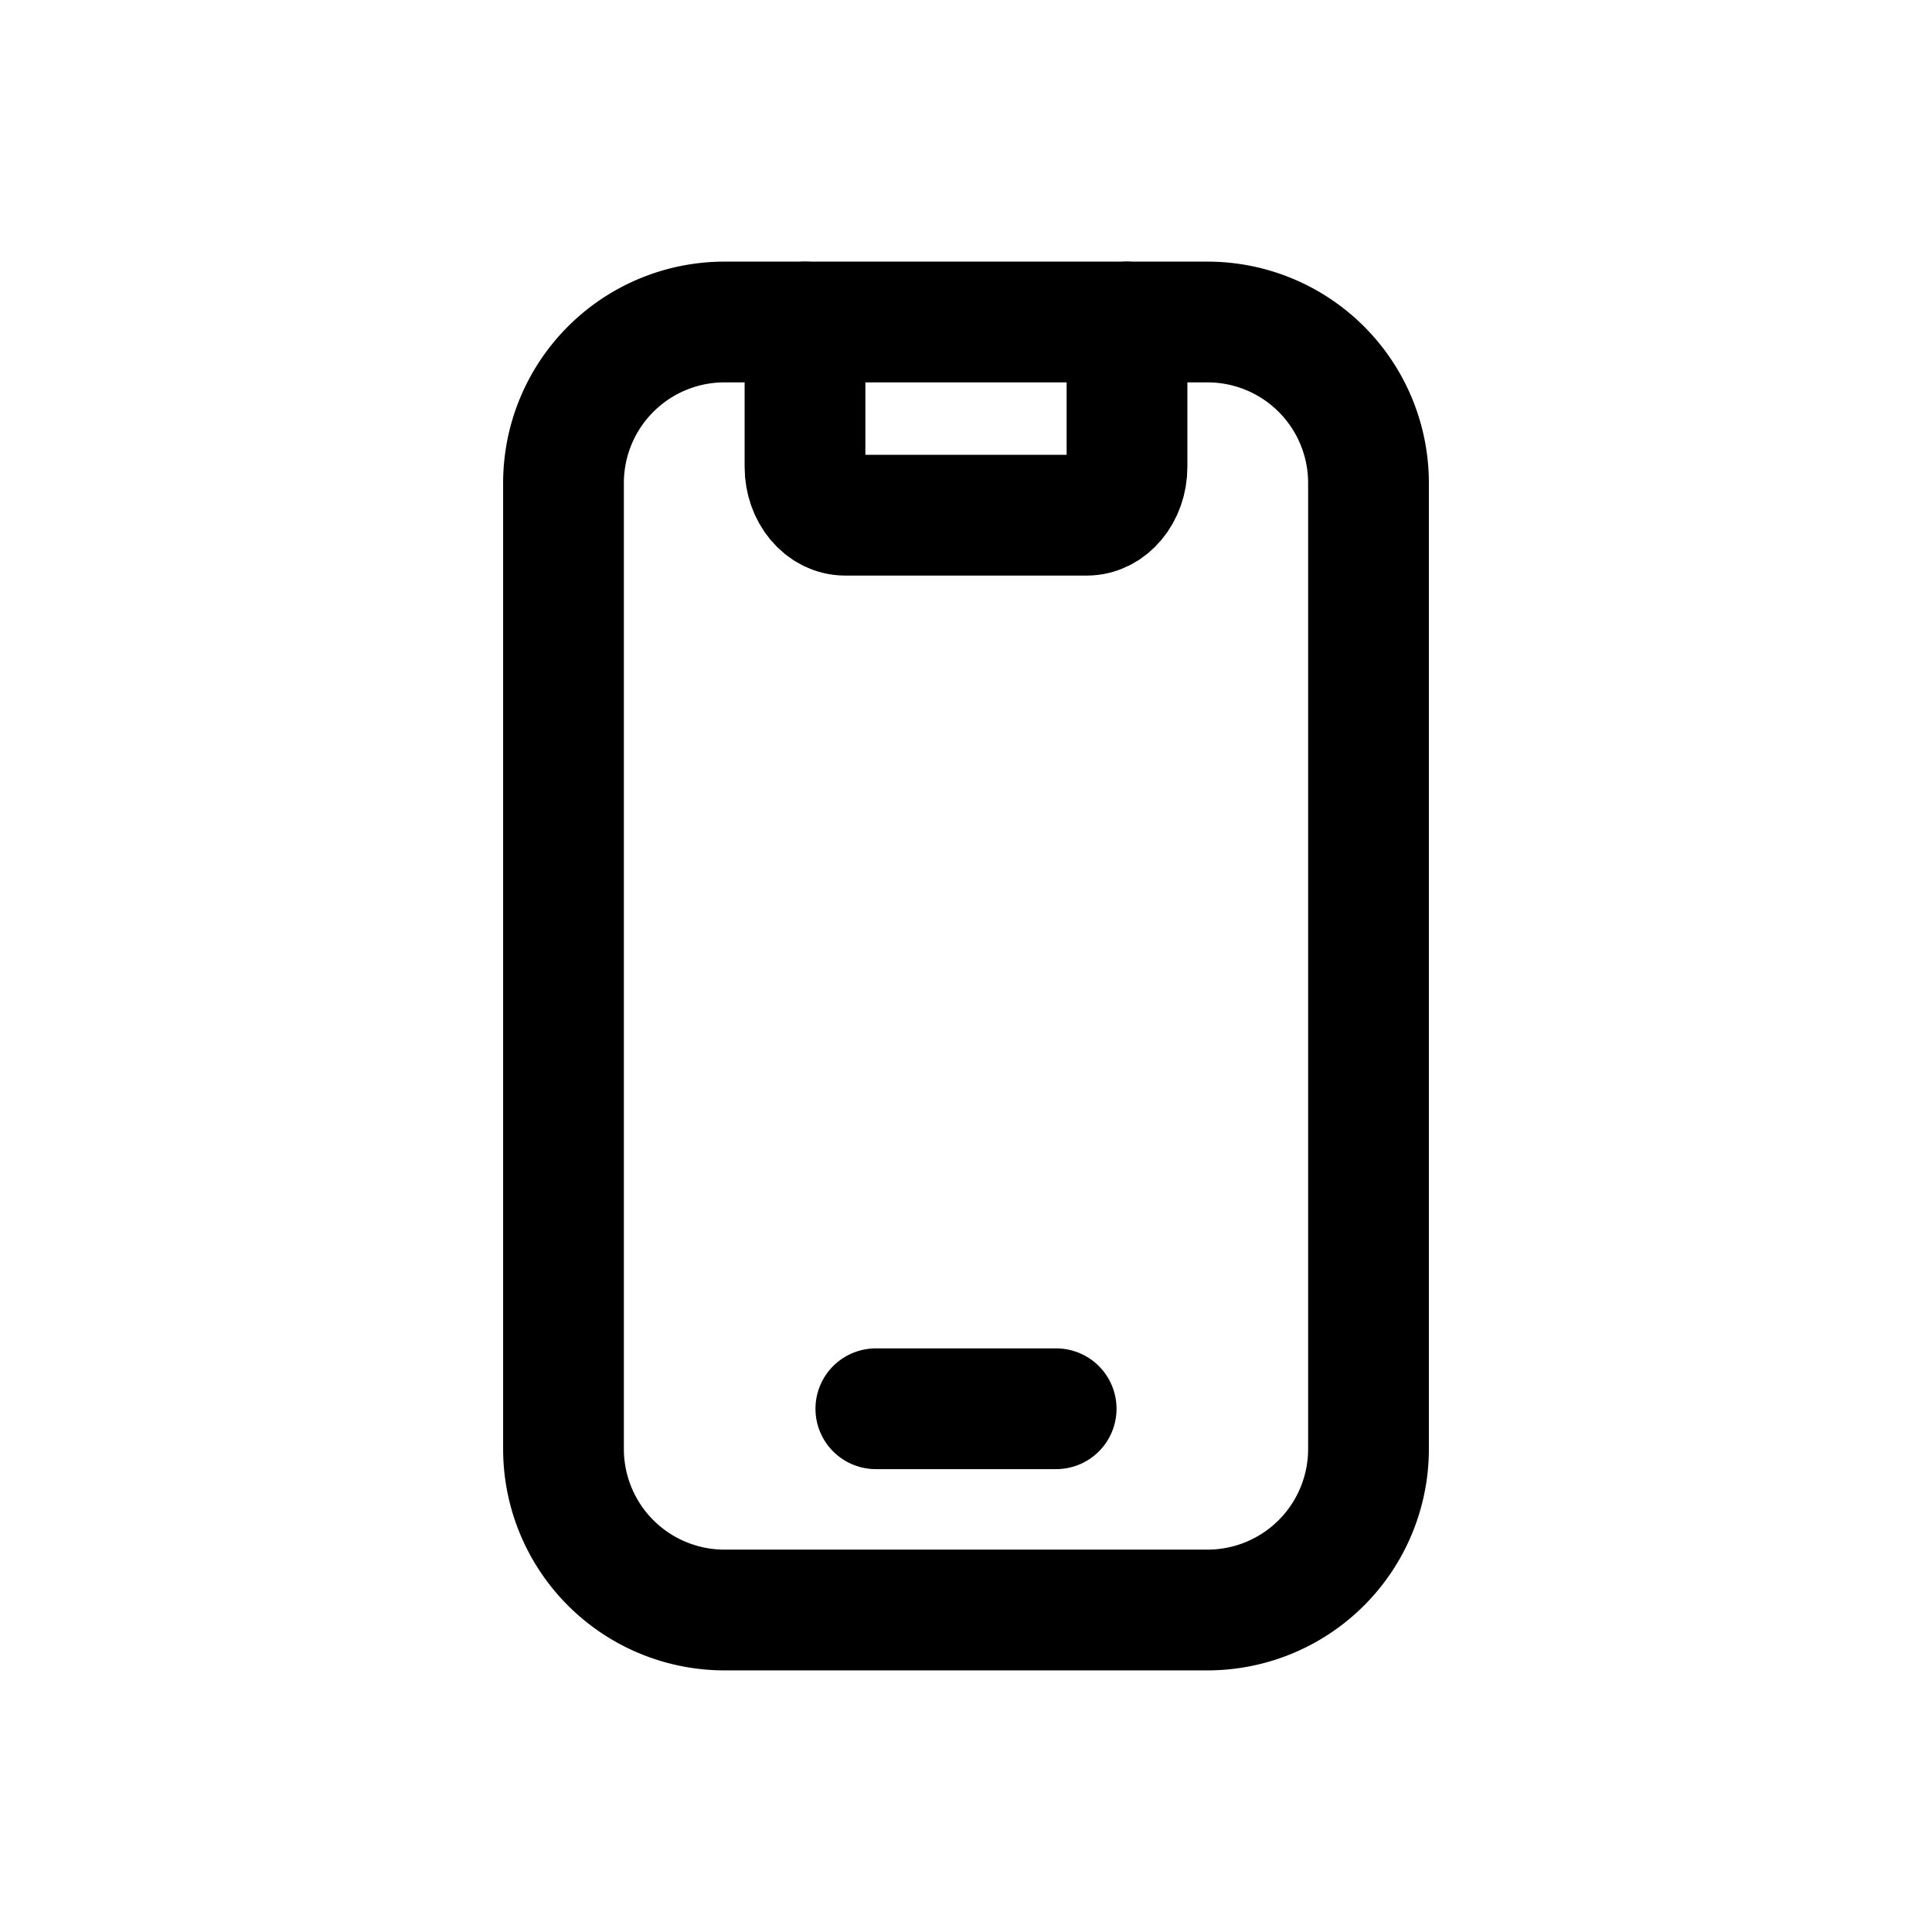 <svg version="1.1" viewBox="0 0 24 24" xmlns="http://www.w3.org/2000/svg"><title>media mobile</title><g class="nc-icon-wrapper"><g stroke-linecap="round" stroke-width="1.5" stroke="currentColor" fill="none" stroke-linejoin="round"><path d="M10 4v1.8c0 .331.224.6.5.6h3c.276 0 .5-.269.5-.6V4"/><path d="M10.88 17.5h2.24"/><path d="M9 4h6a2 2 0 0 1 2 2v12a2 2 0 0 1-2 2H9a2 2 0 0 1-2-2V6a2 2 0 0 1 2-2z"/></g><path fill="none" d="M0 0h24v24H0z"/></g></svg>